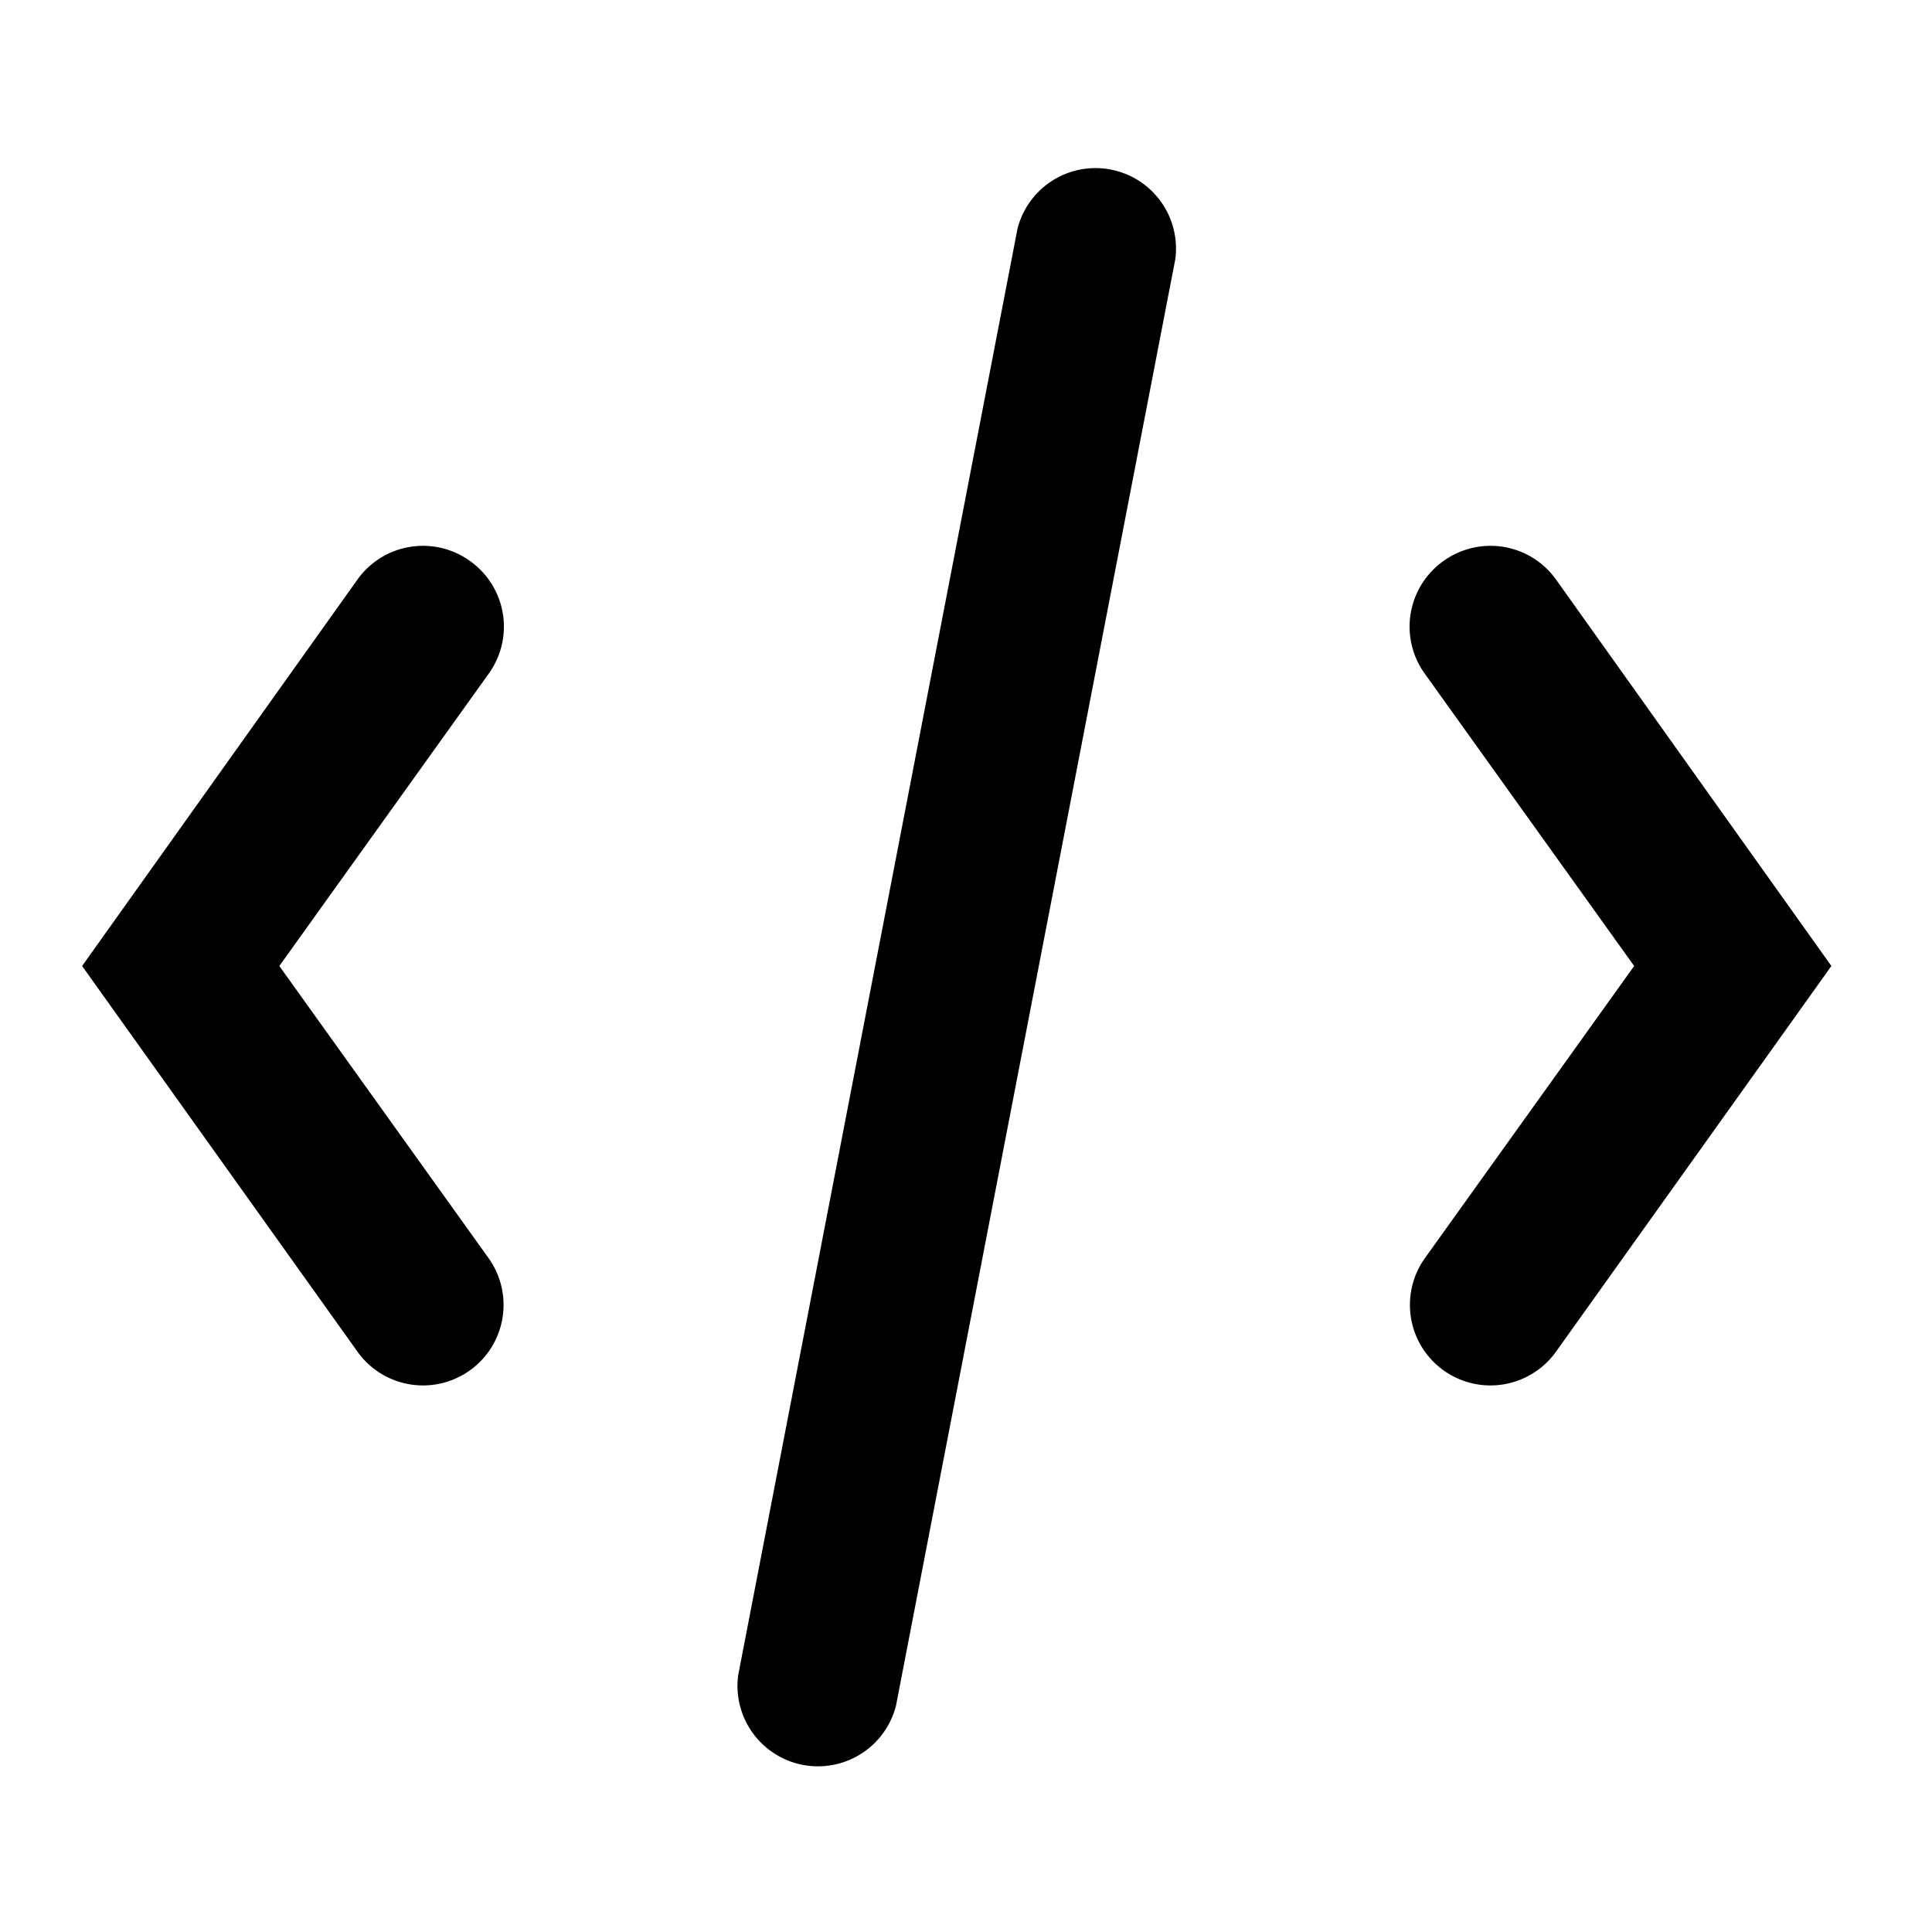 <svg xmlns="http://www.w3.org/2000/svg" viewBox="0 0 24 24"><path fill="currentColor" d="M14.6 3.22a1 1 0 0 0-1.96-.38L9.17 20.81a1 1 0 0 0 1.96.38L14.6 3.22ZM5.84 6.97a1 1 0 0 1 .23 1.4L3.47 12l2.6 3.63a1 1 0 0 1-1.63 1.16L1.02 12l3.42-4.8a1 1 0 0 1 1.4-.23ZM17.93 6.97a1 1 0 0 0-.23 1.4L20.3 12l-2.6 3.63a1 1 0 0 0 1.63 1.16L22.75 12l-3.42-4.8a1 1 0 0 0-1.4-.23Z"/></svg>